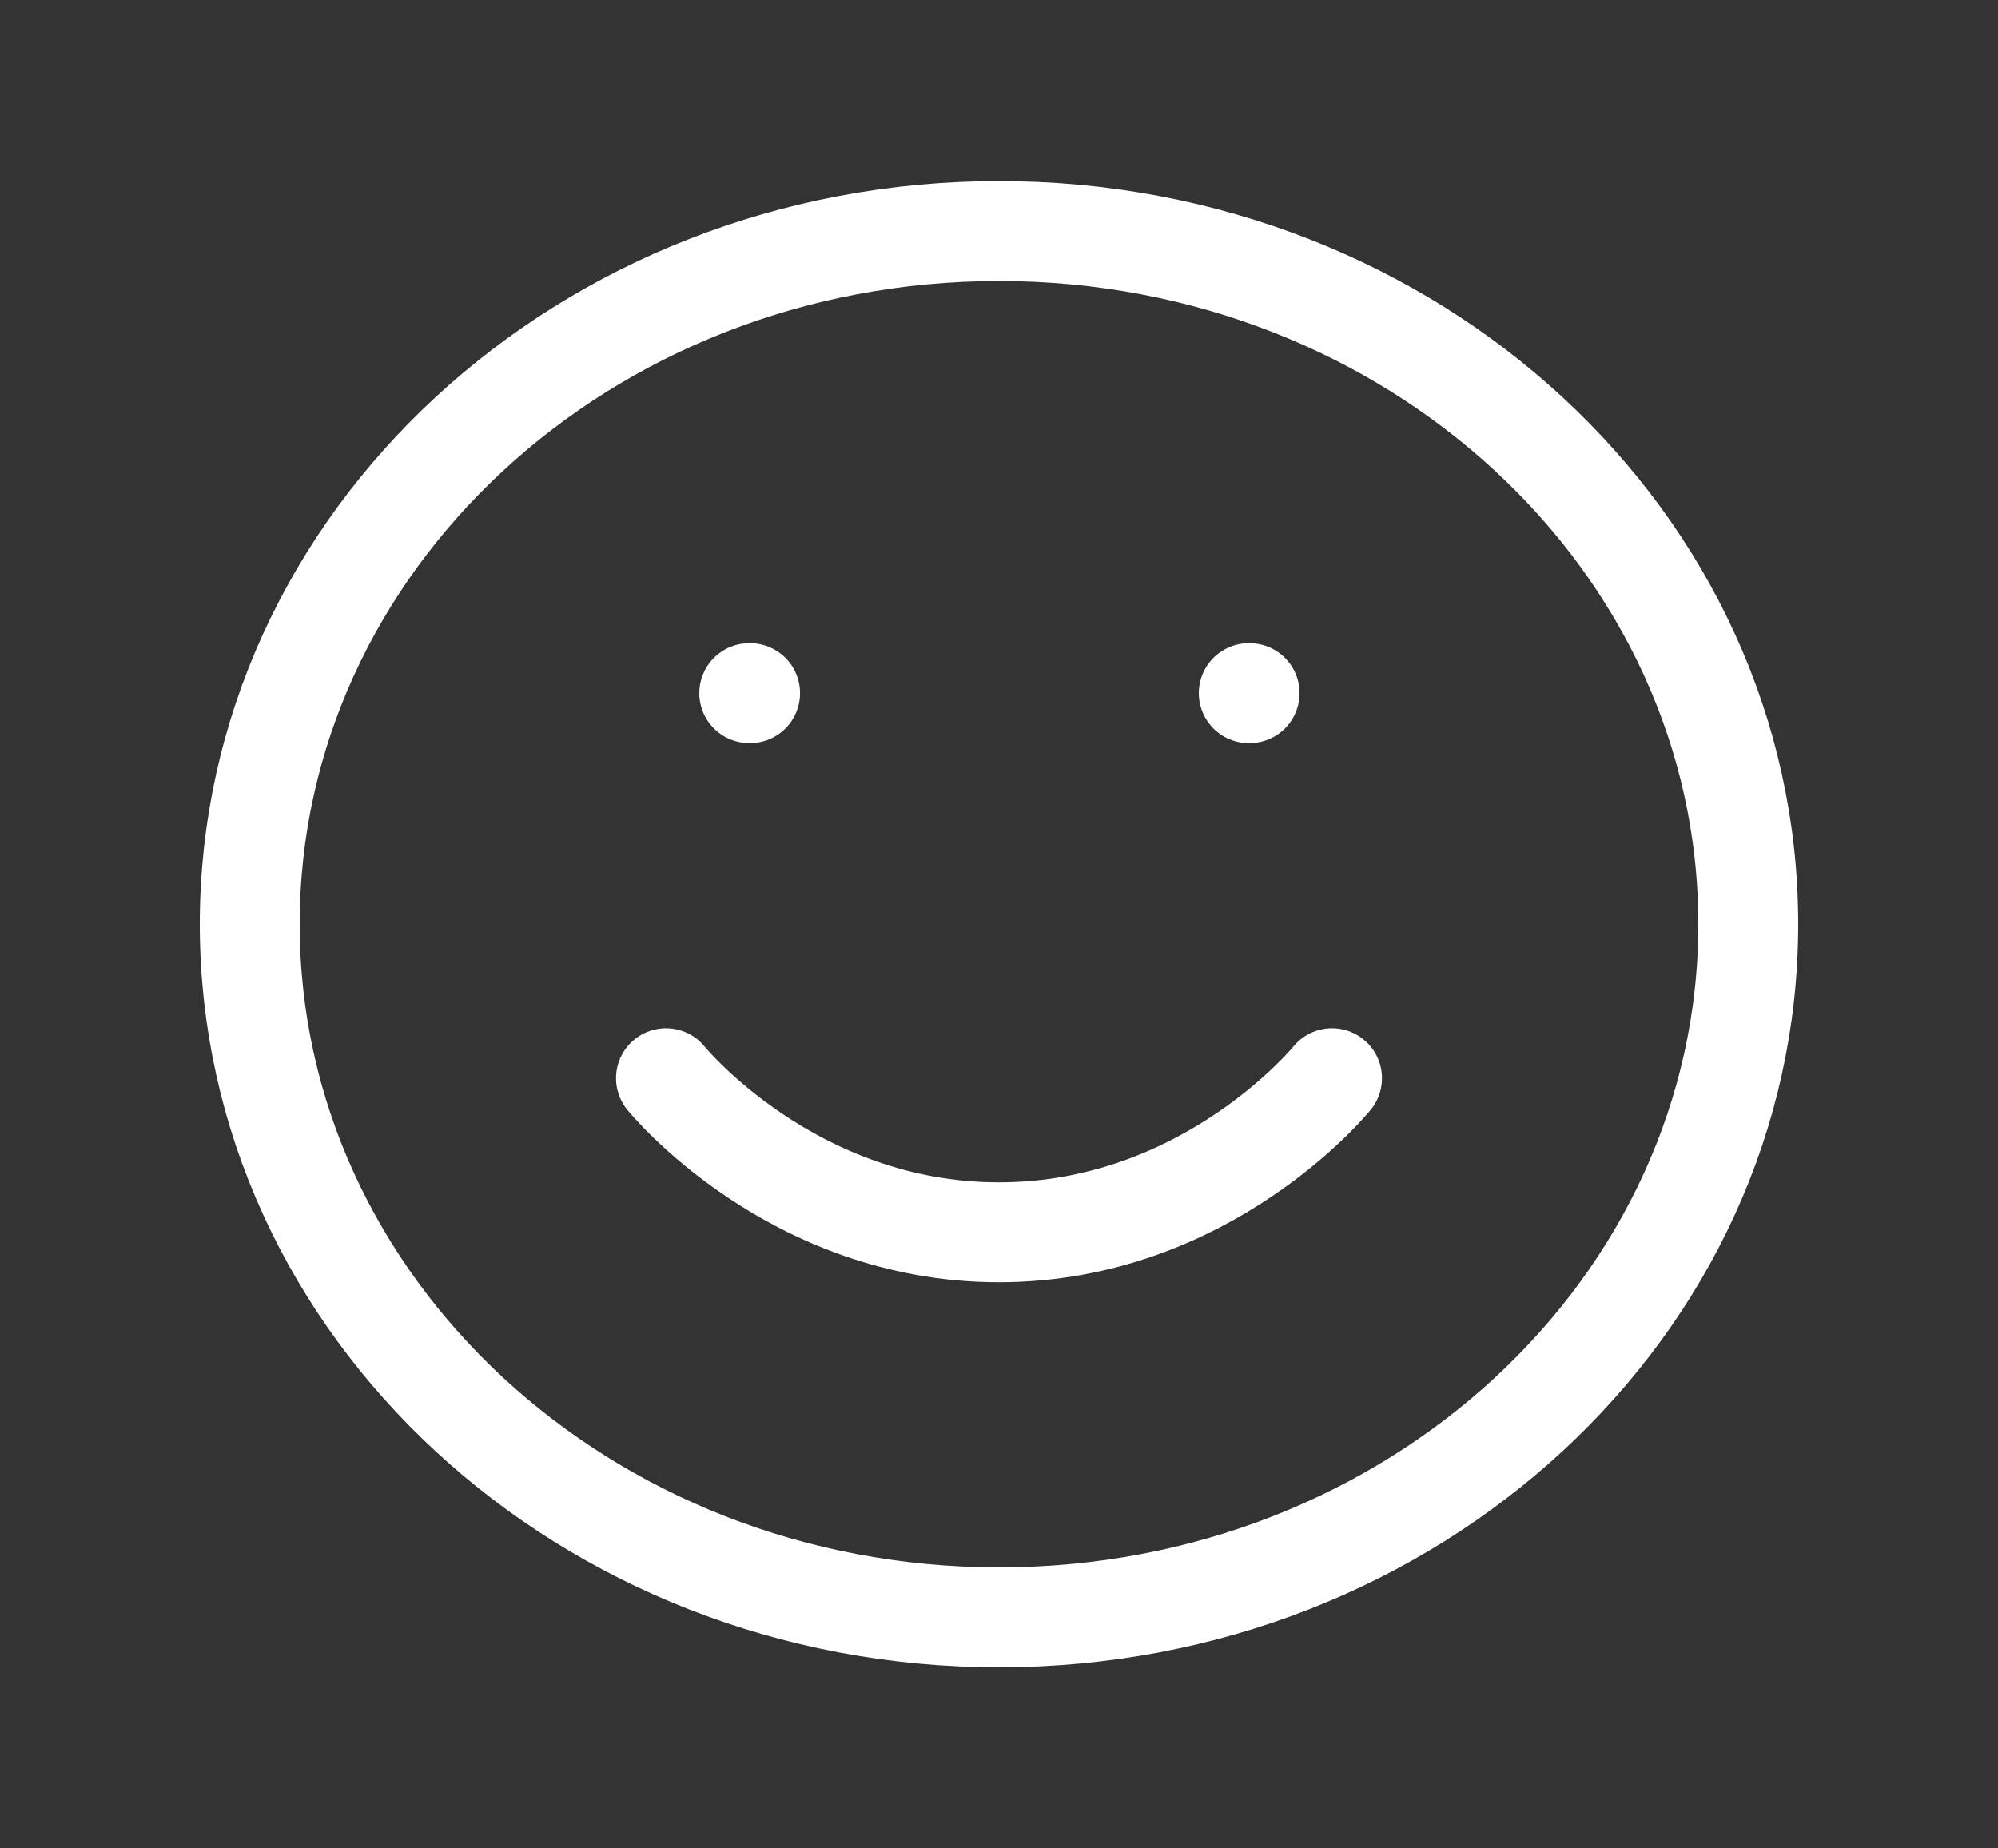 <svg width="40" height="37" viewBox="0 0 40 37" fill="none" xmlns="http://www.w3.org/2000/svg">
<rect x="0" y="0" width="40" height="37" fill="#333333" stroke="none"/>
<path d="M13.333 21.583C13.333 21.583 15.833 24.667 20 24.667C24.167 24.667 26.667 21.583 26.667 21.583M25 13.875H25.017M15 13.875H15.017M35 18.5C35 26.163 28.284 32.375 20 32.375C11.716 32.375 5 26.163 5 18.5C5 10.837 11.716 4.625 20 4.625C28.284 4.625 35 10.837 35 18.5Z" stroke="white" stroke-width="2" stroke-linecap="round" stroke-linejoin="round"/>
</svg>
